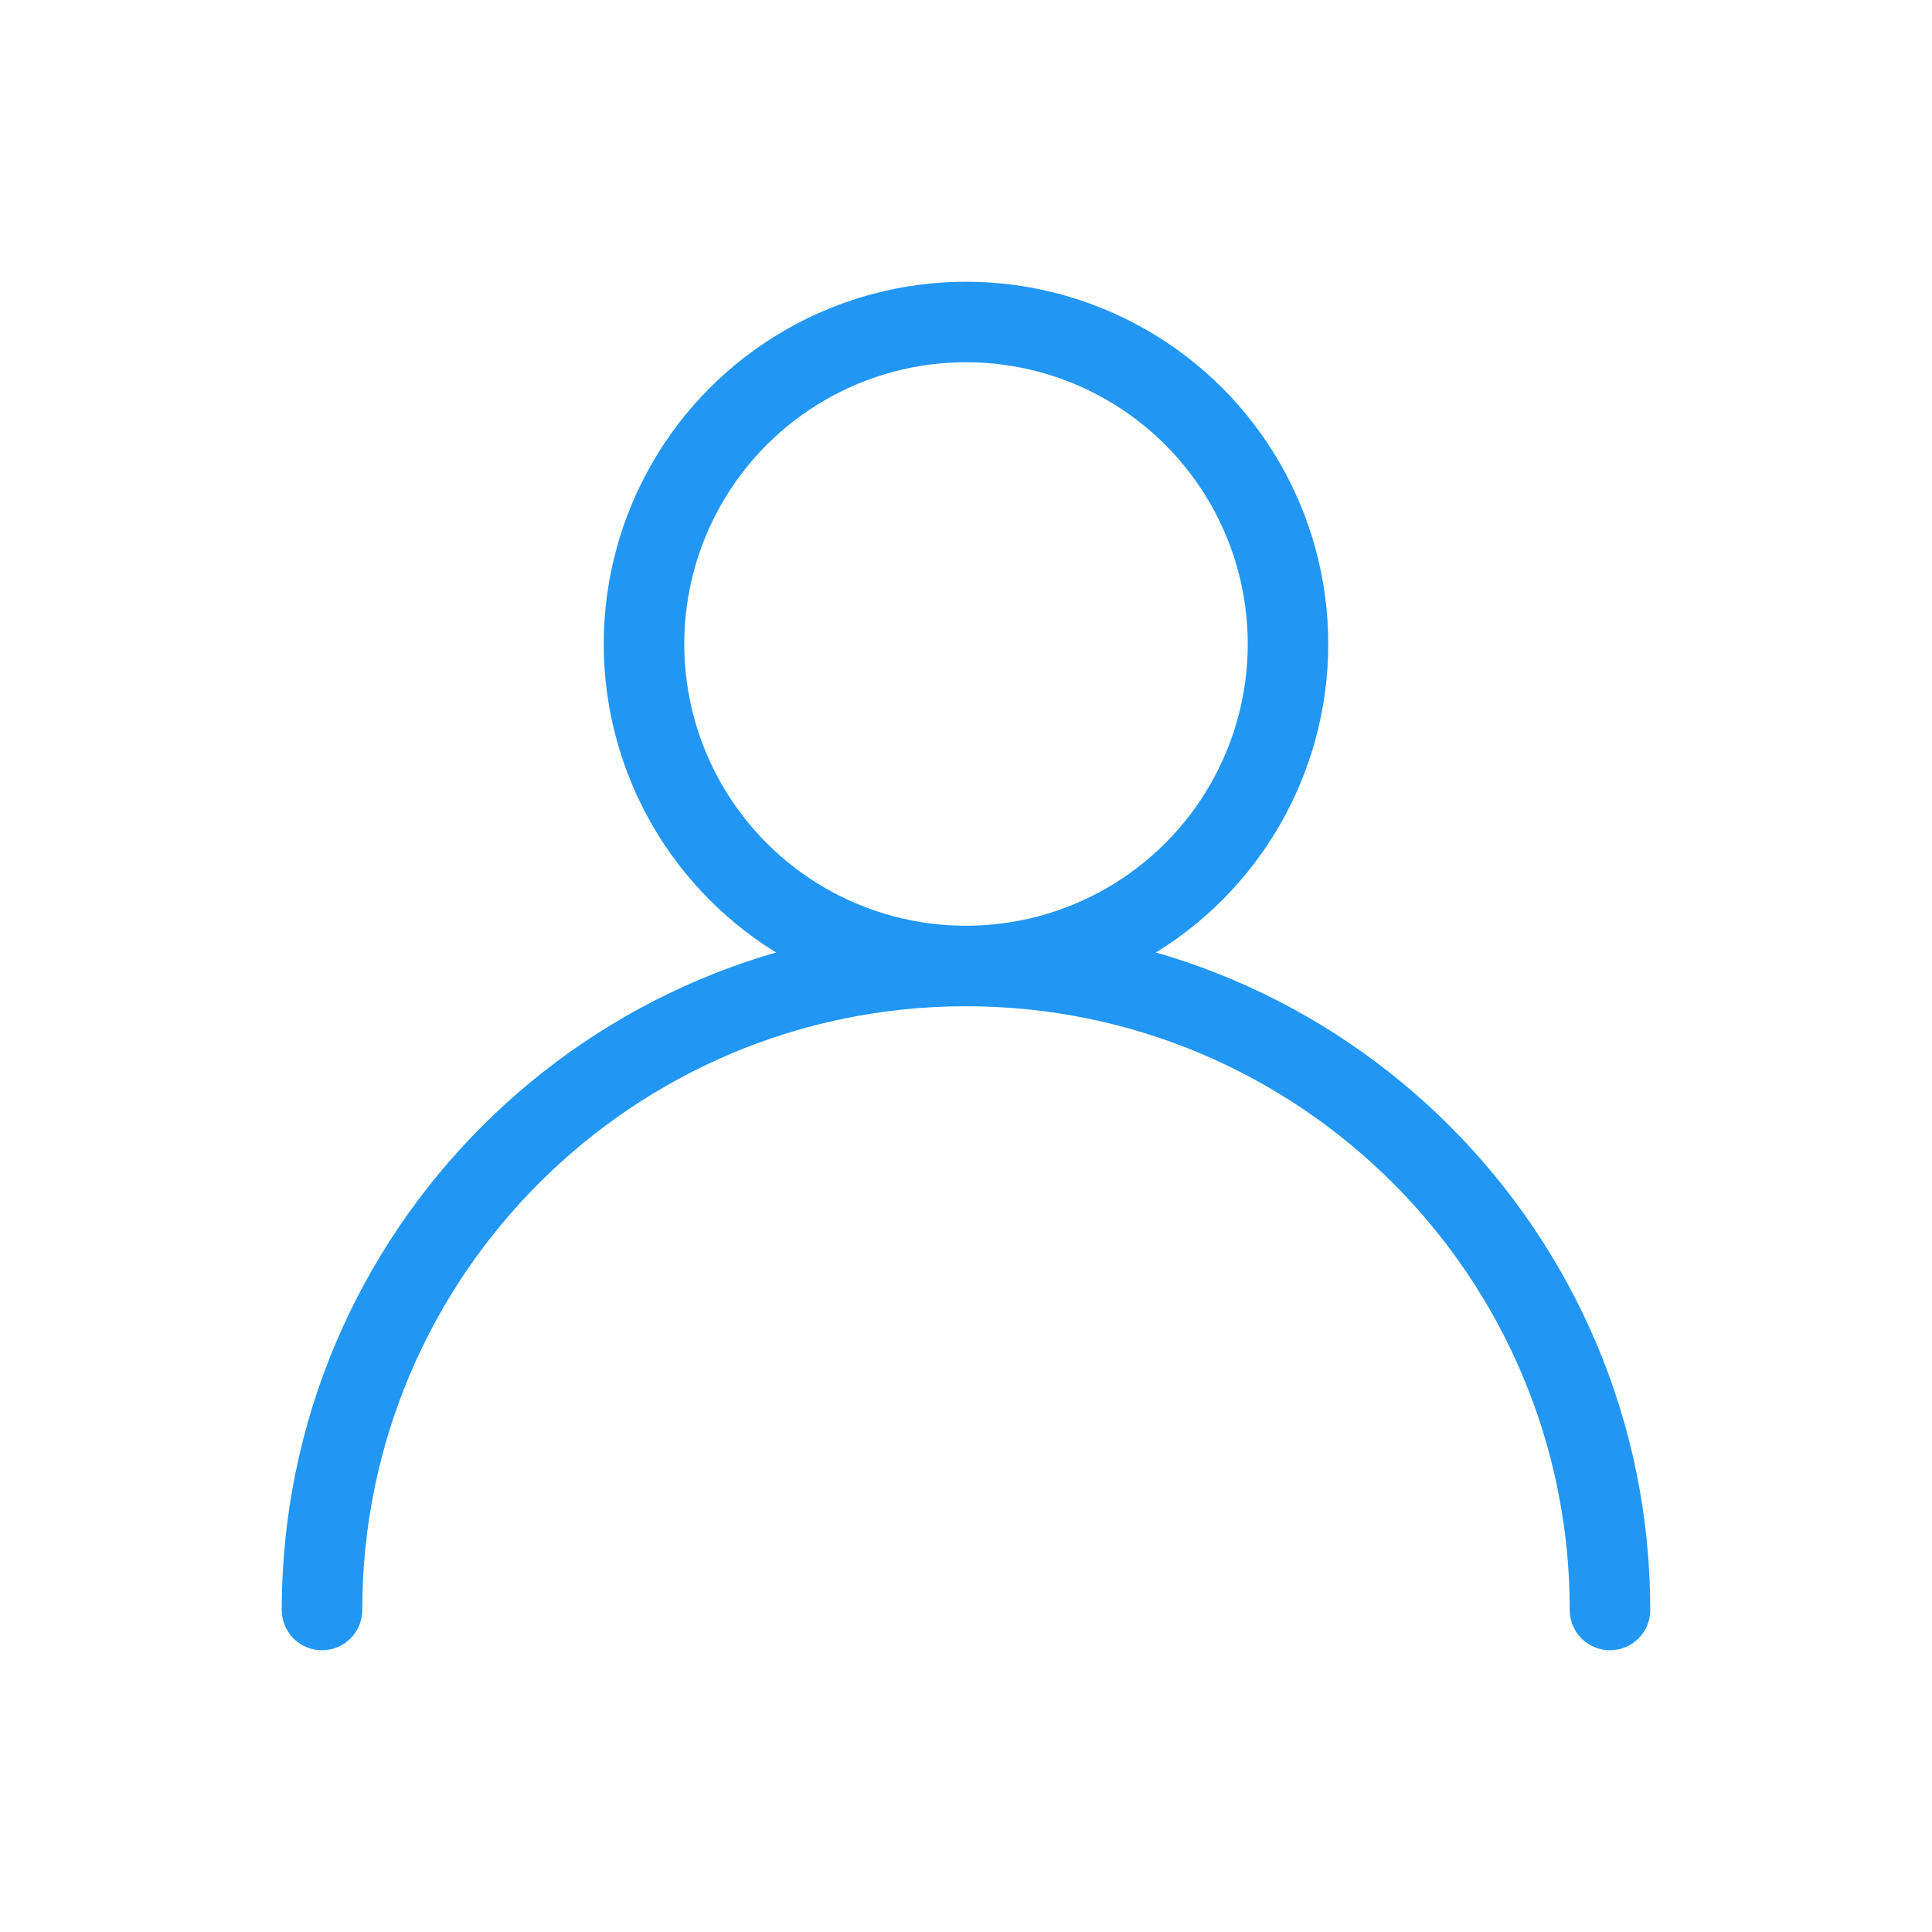 <svg width="48" height="48" viewBox="0 0 48 48" fill="none" xmlns="http://www.w3.org/2000/svg">
  <circle cx="24" cy="16" r="8" stroke="#2196F3" stroke-width="2"/>
  <path d="M40 40C40 31.163 32.837 24 24 24C15.163 24 8 31.163 8 40" stroke="#2196F3" stroke-width="2" stroke-linecap="round"/>
</svg>
